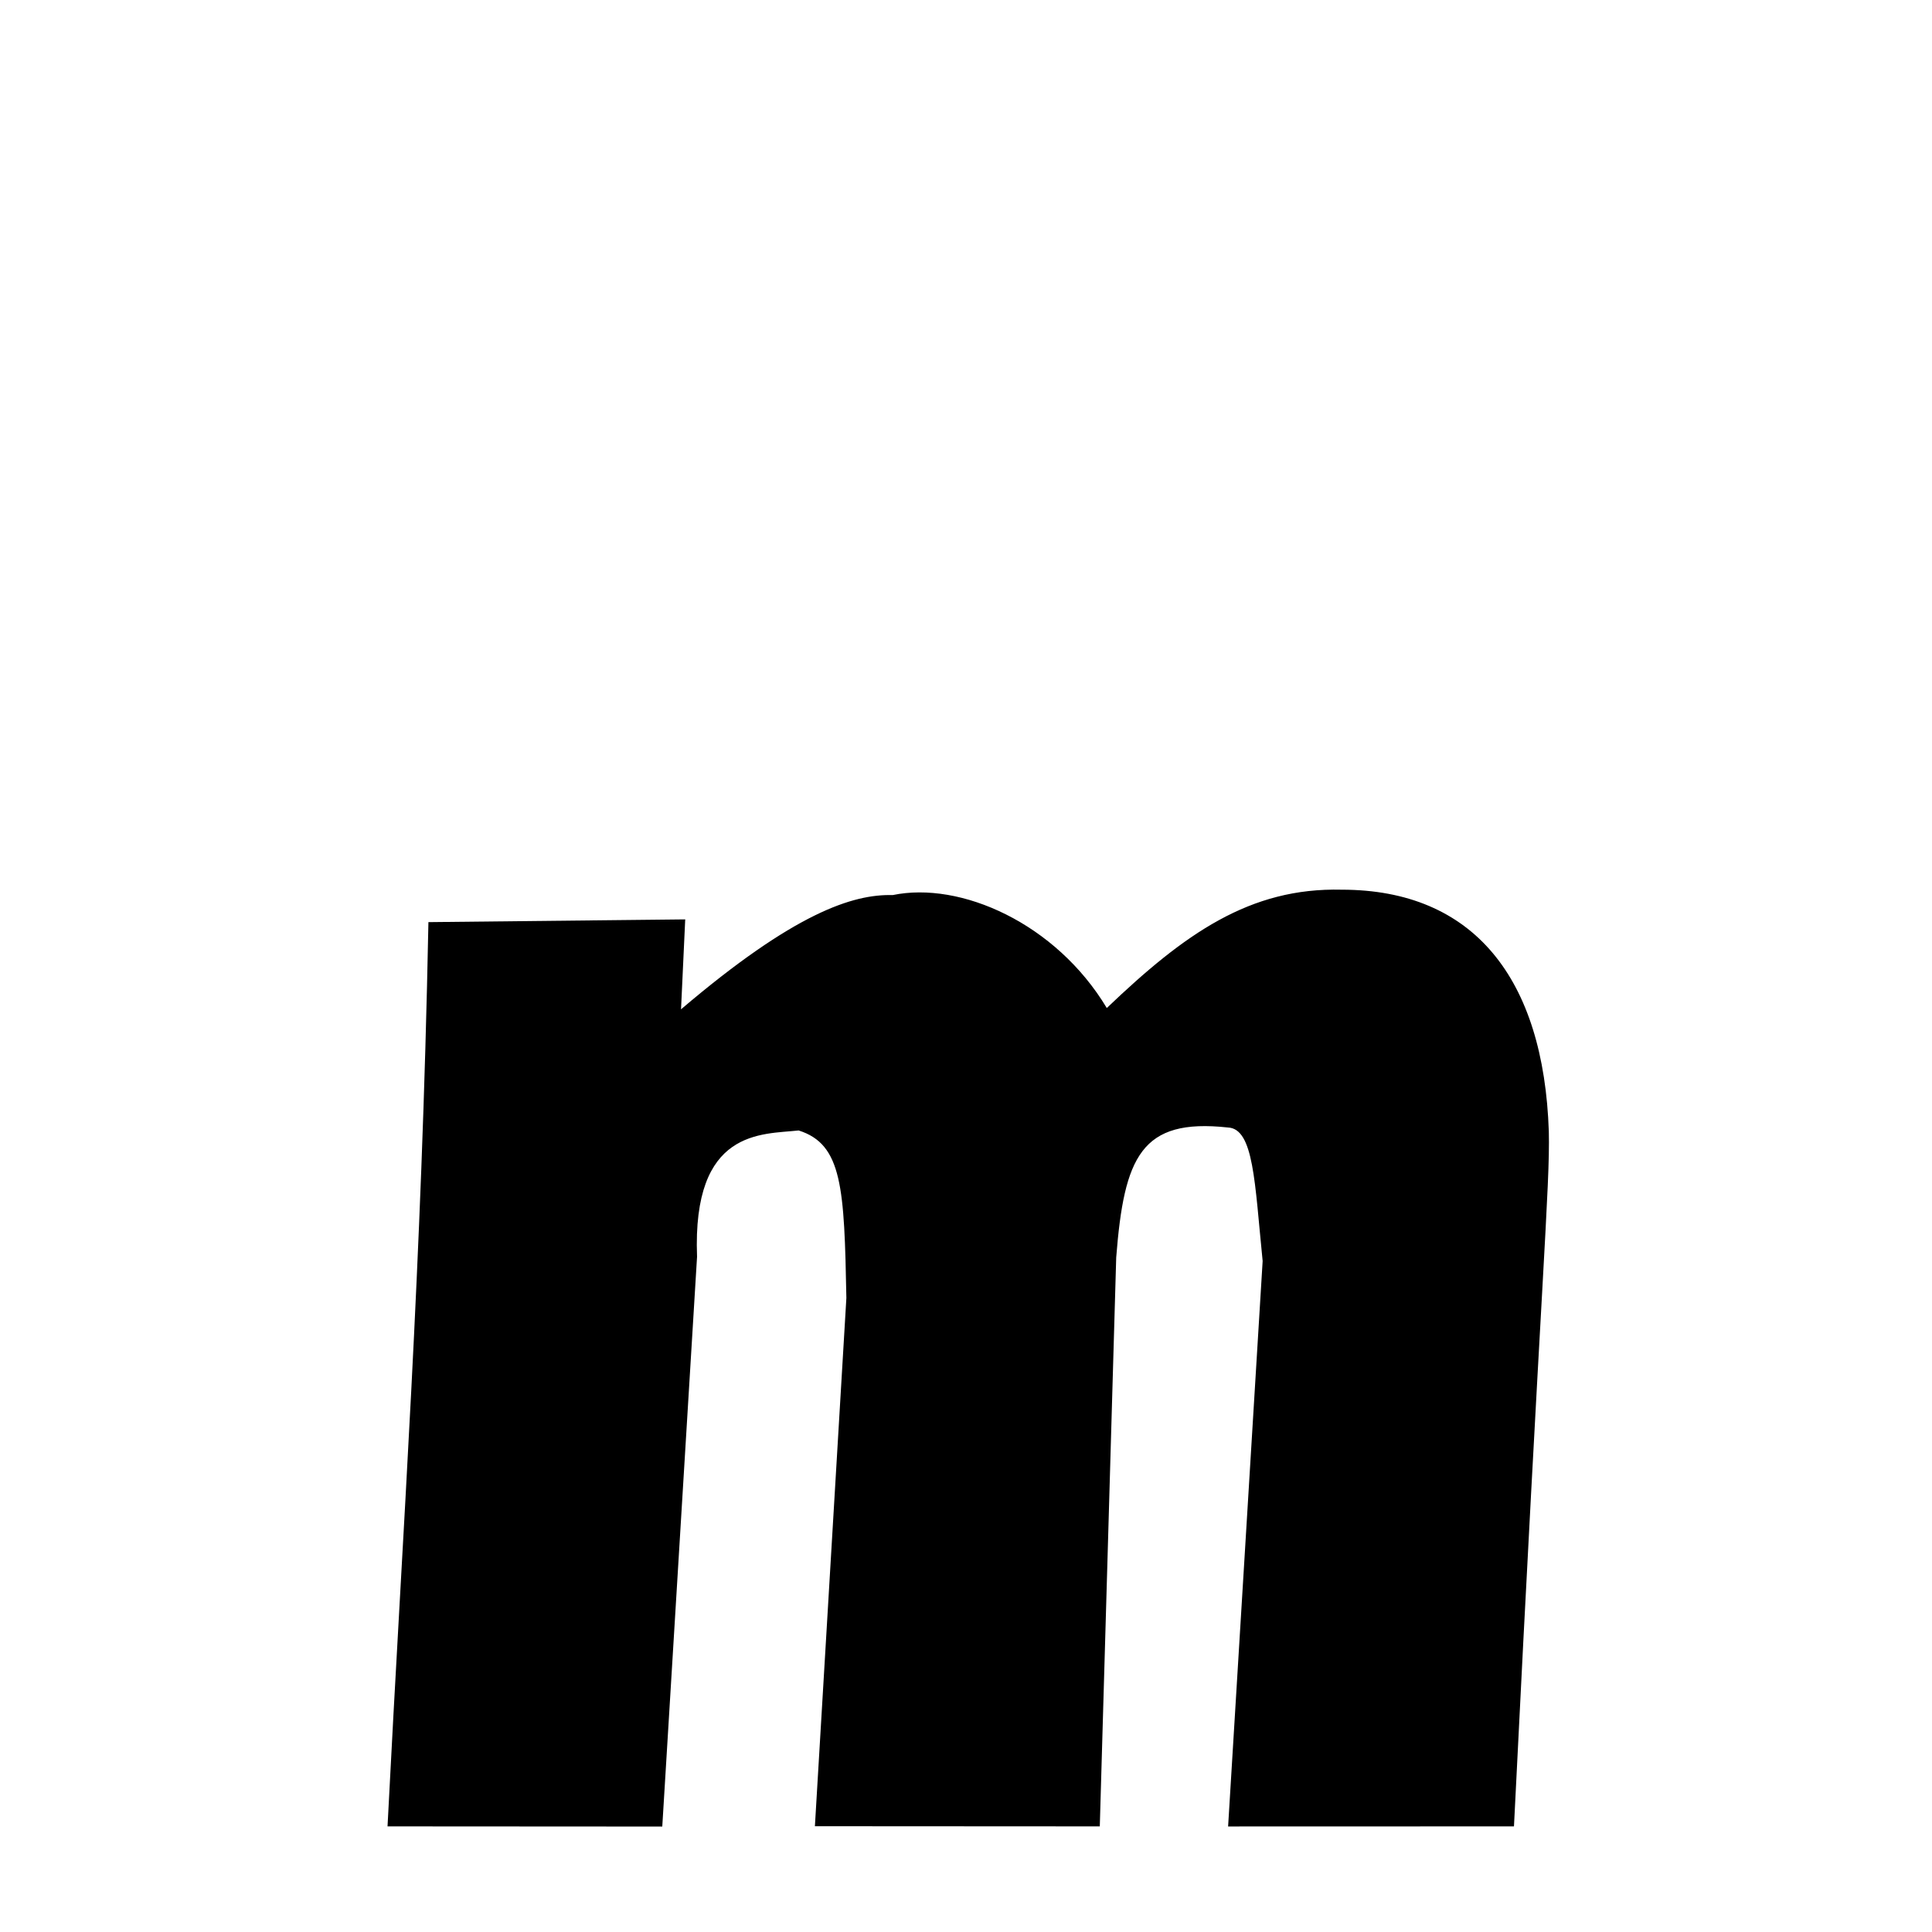 <svg xmlns="http://www.w3.org/2000/svg" xmlns:xlink="http://www.w3.org/1999/xlink" width="50px" height="50px" style="-ms-transform: rotate(360deg); -webkit-transform: rotate(360deg); transform: rotate(360deg);" preserveAspectRatio="xMidYMid meet" viewBox="0 0 24 24"><path d="M 11.089 11.119 C 11.932 10.944 13.117 11.469 13.749 12.522 C 14.715 11.599 15.525 11.024 16.668 11.052 C 18.308 11.053 19.177 12.155 19.24 14.057 C 19.256 14.734 19.147 15.831 18.807 22.688 L 15.256 22.689 L 15.685 15.665 C 15.586 14.687 15.576 14.018 15.252 14.006 C 14.176 13.889 13.964 14.369 13.866 15.62 L 13.662 22.688 L 10.123 22.686 L 10.514 16.124 C 10.488 14.757 10.465 14.214 9.921 14.043 C 9.466 14.094 8.598 14.017 8.659 15.612 L 8.227 22.69 L 4.814 22.688 C 5.007 18.901 5.238 15.776 5.322 11.455 L 8.512 11.421 L 8.46 12.538 C 9.869 11.339 10.595 11.106 11.089 11.119 " stroke-width="1.0" fill="rgb(0, 0, 0)" opacity="1.0"></path></svg>
